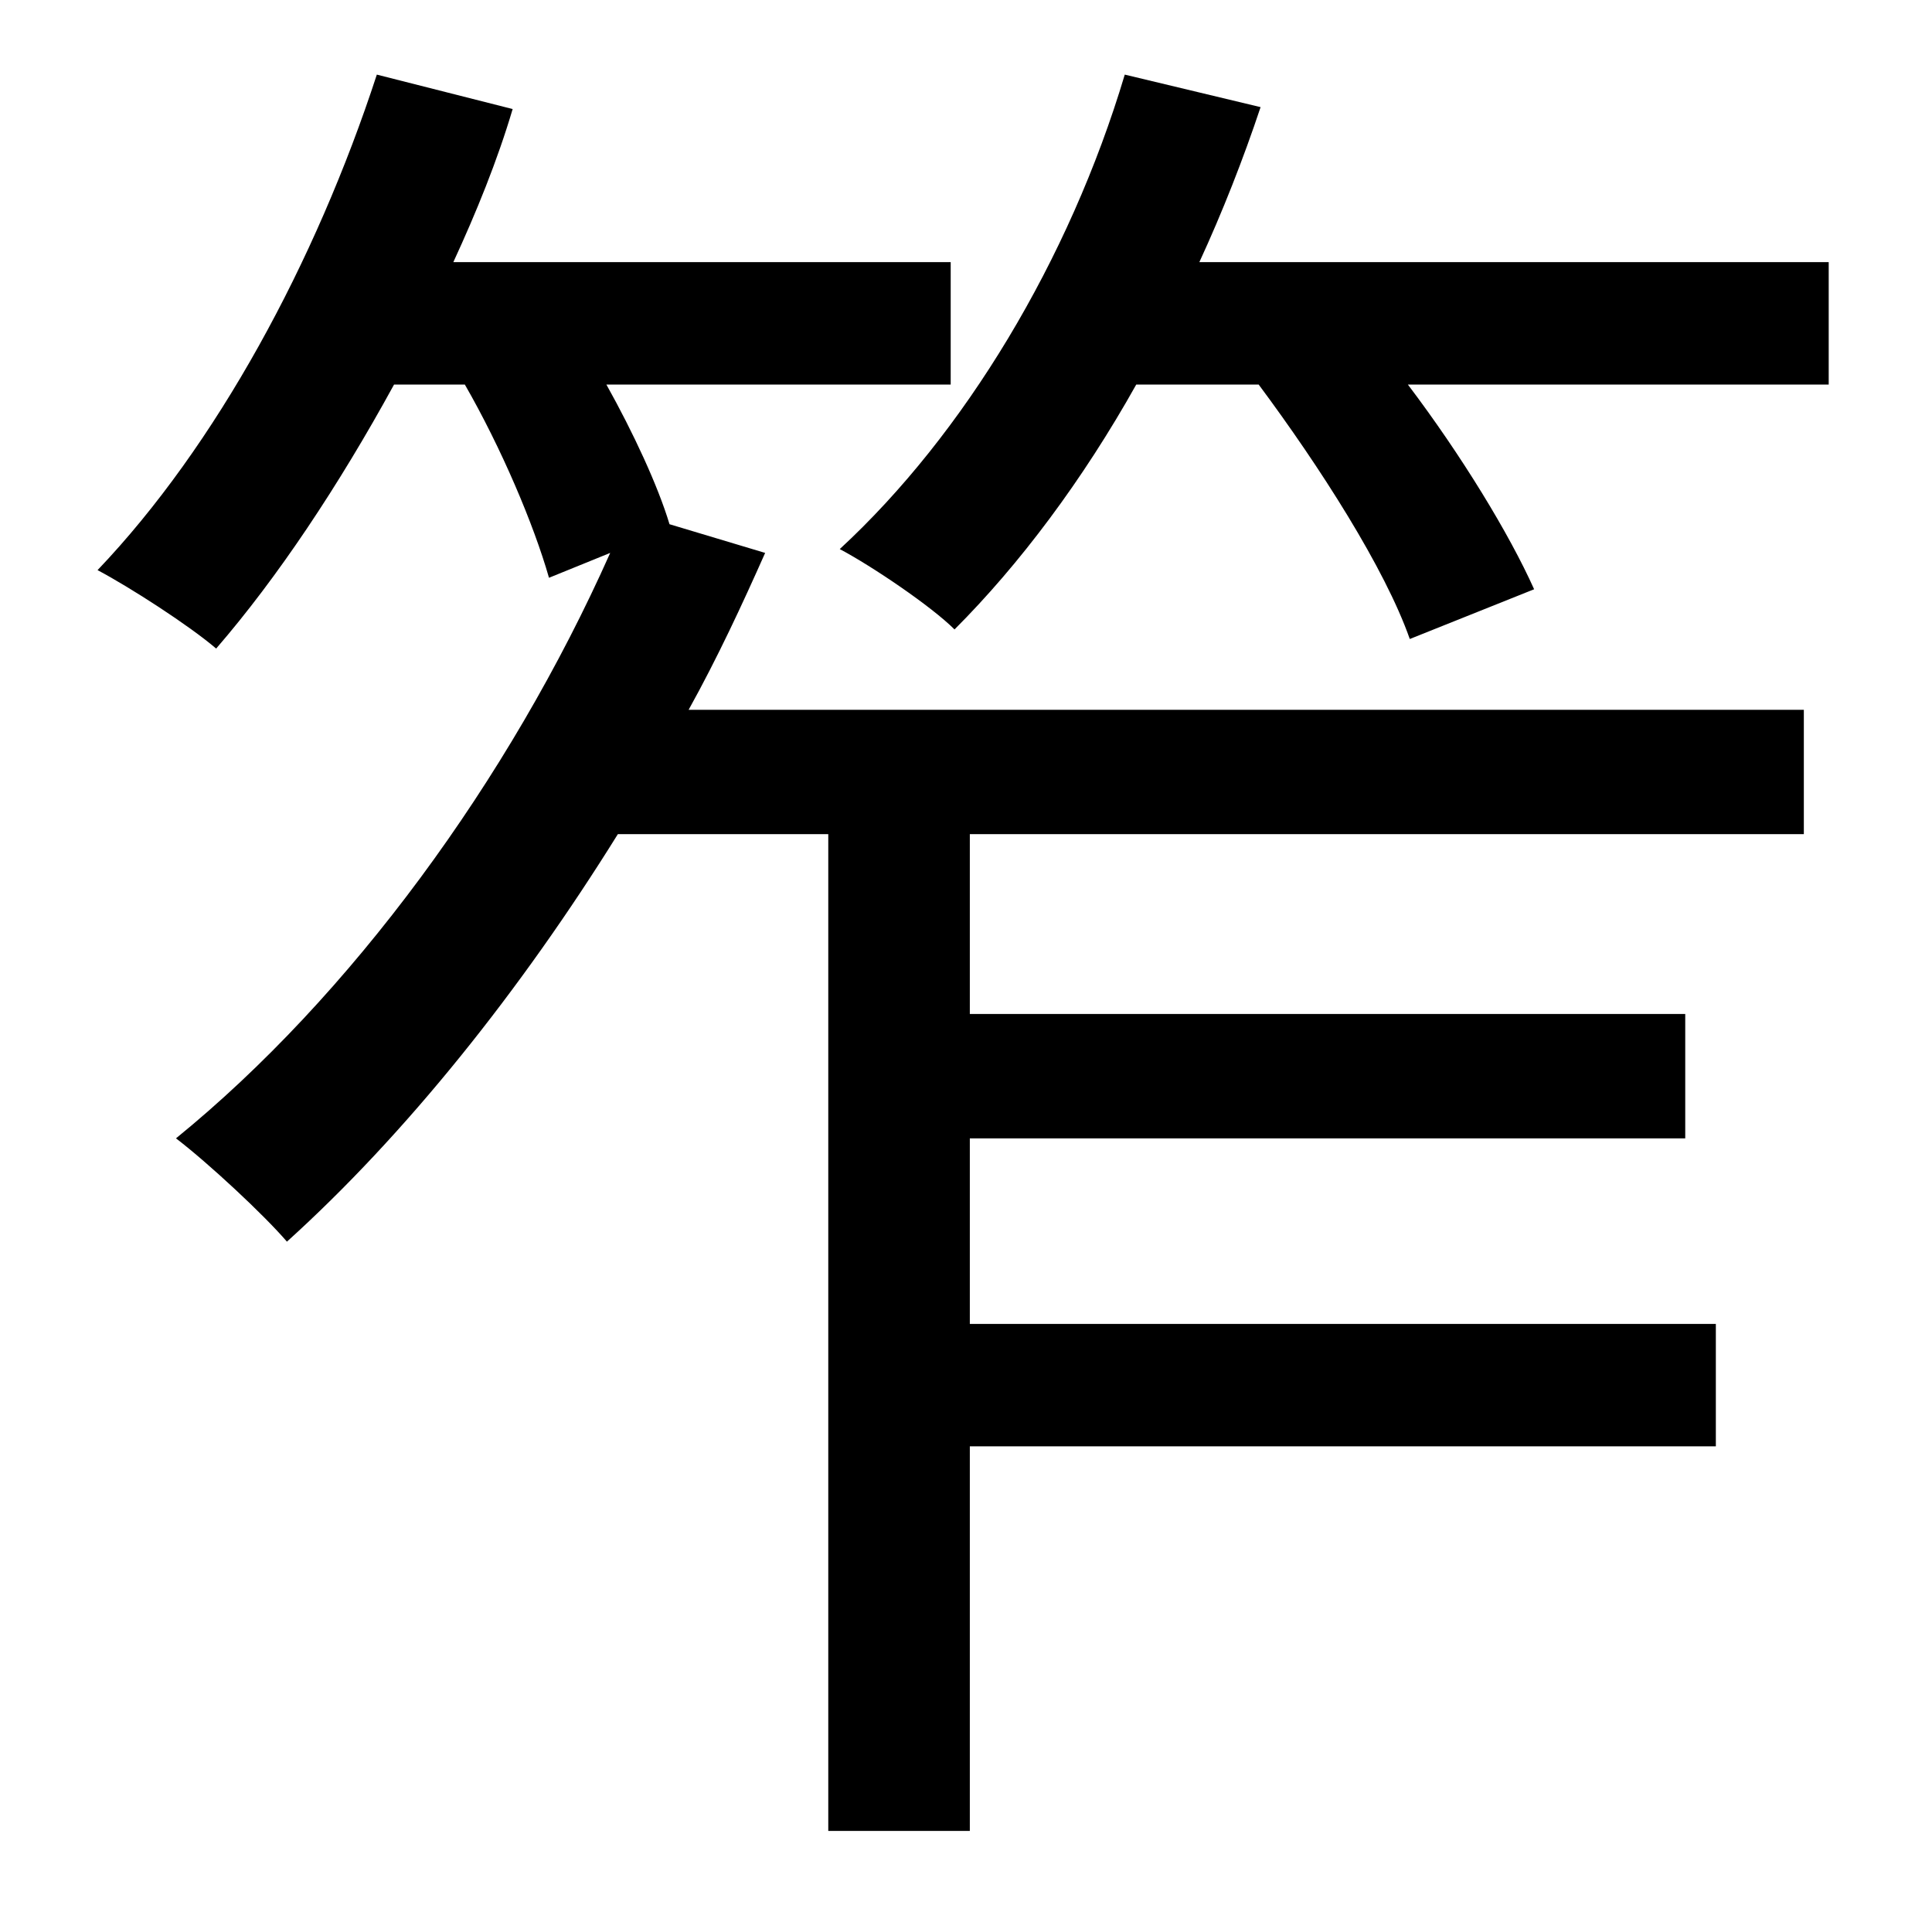 <?xml version="1.0" standalone="no"?>
<!DOCTYPE svg PUBLIC "-//W3C//DTD SVG 1.1//EN" "http://www.w3.org/Graphics/SVG/1.1/DTD/svg11.dtd" >
<svg xmlns="http://www.w3.org/2000/svg" xmlns:xlink="http://www.w3.org/1999/xlink" version="1.1" viewBox="-10 0 1010 1000">
   <path fill="currentColor"
d="M340 274l50 15c-12 27 -25 55 -40 82h583v65h-436v94h374v65h-374v97h390v64h-390v201h-74v-521h-110c-51 82 -111 157 -173 213c-12 -14 -41 -41 -58 -54c91 -74 174 -187 227 -306l-32 13c-8 -28 -25 -68 -44 -101h-37c-29 53 -61 101 -93 138c-14 -12 -45 -32 -62 -41
c62 -65 114 -161 146 -259l71 18c-8 27 -19 54 -31 80h260v64h-180c14 25 27 53 33 73zM617 137h329v64h-220c28 37 53 78 66 107l-65 26c-13 -37 -47 -90 -79 -133h-64c-28 50 -61 94 -95 128c-12 -12 -43 -33 -60 -42c65 -60 120 -151 149 -248l71 17c-9 27 -20 55 -32 81
z" />
</svg>

